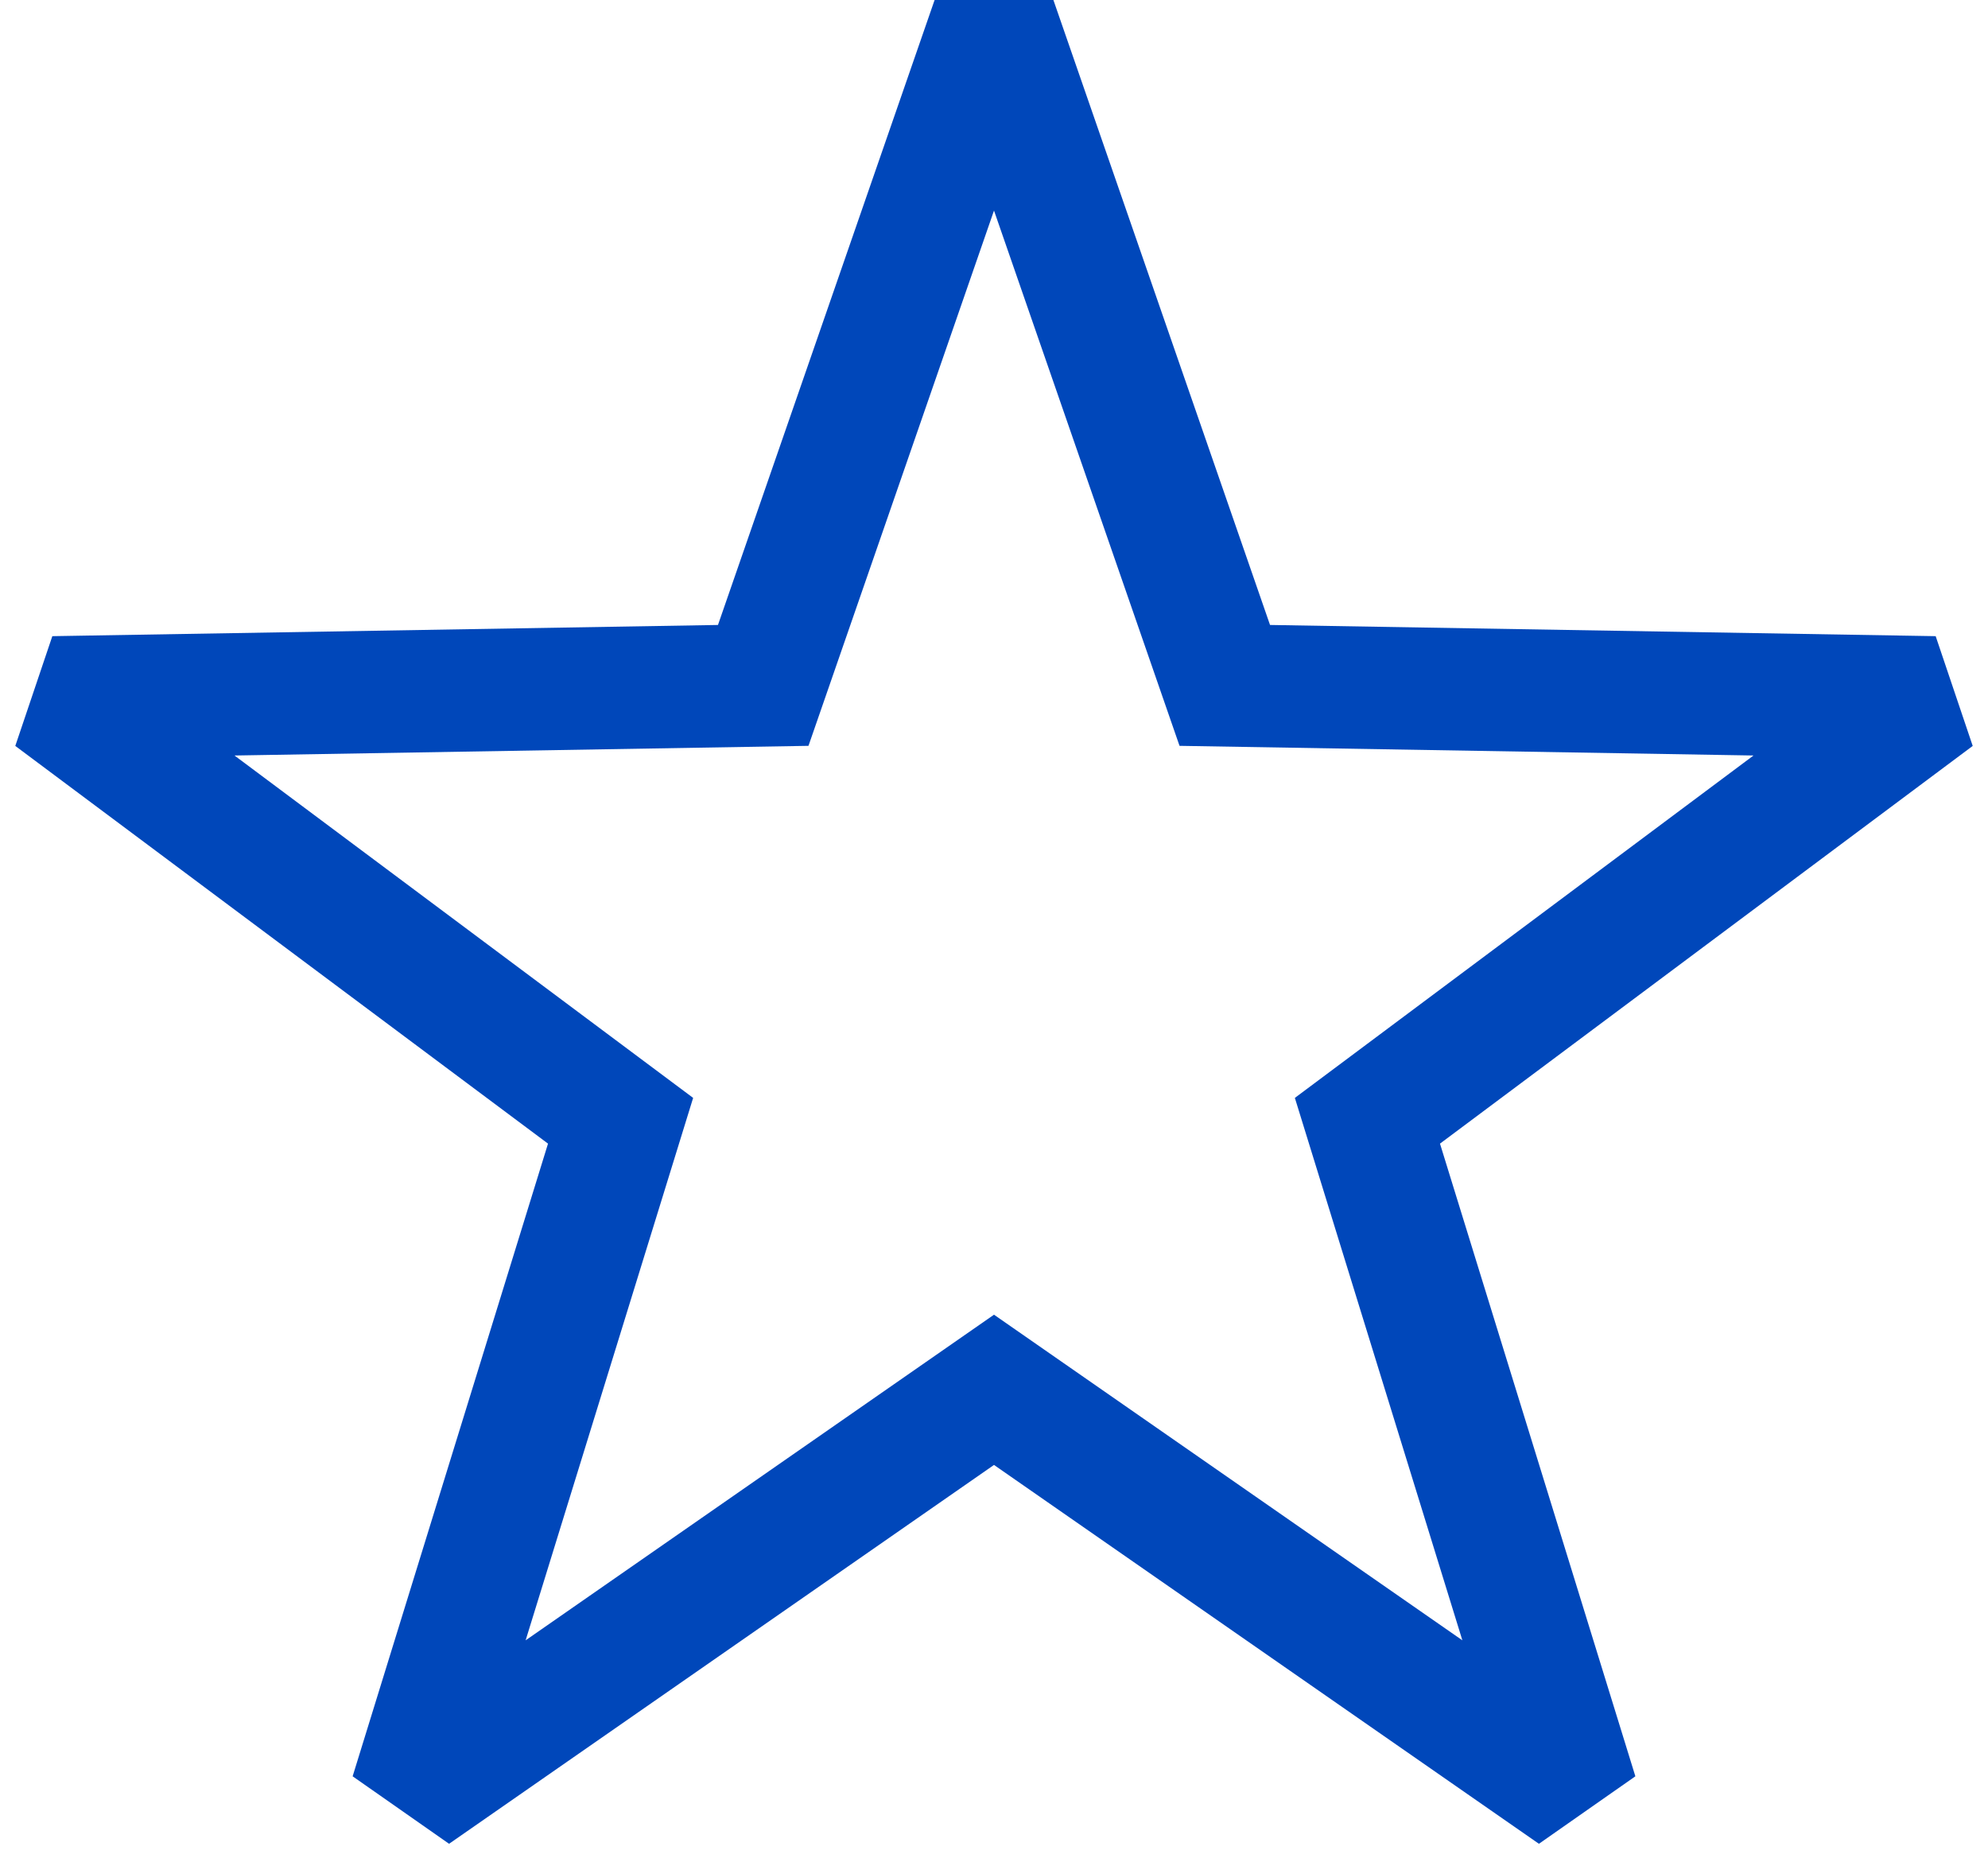 <svg width="65" height="61" viewBox="0 0 65 61" fill="none" xmlns="http://www.w3.org/2000/svg">
<path fill-rule="evenodd" clip-rule="evenodd" d="M32.5 6.883L26.434 24.38L7.667 24.696L22.663 35.888L17.186 53.619L32.5 42.975L47.814 53.619L42.337 35.888L57.333 24.696L38.566 24.38L32.5 6.883ZM30.558 1.19209e-07L34.442 0L41.525 20.429L63.289 20.795L64.5 24.383L47.082 37.383L53.47 58.064L50.317 60.27L32.5 47.886L14.683 60.27L11.53 58.064L17.918 37.383L0.5 24.383L1.711 20.795L23.475 20.429L30.558 1.19209e-07Z" fill="#0047BA"/>
</svg>
